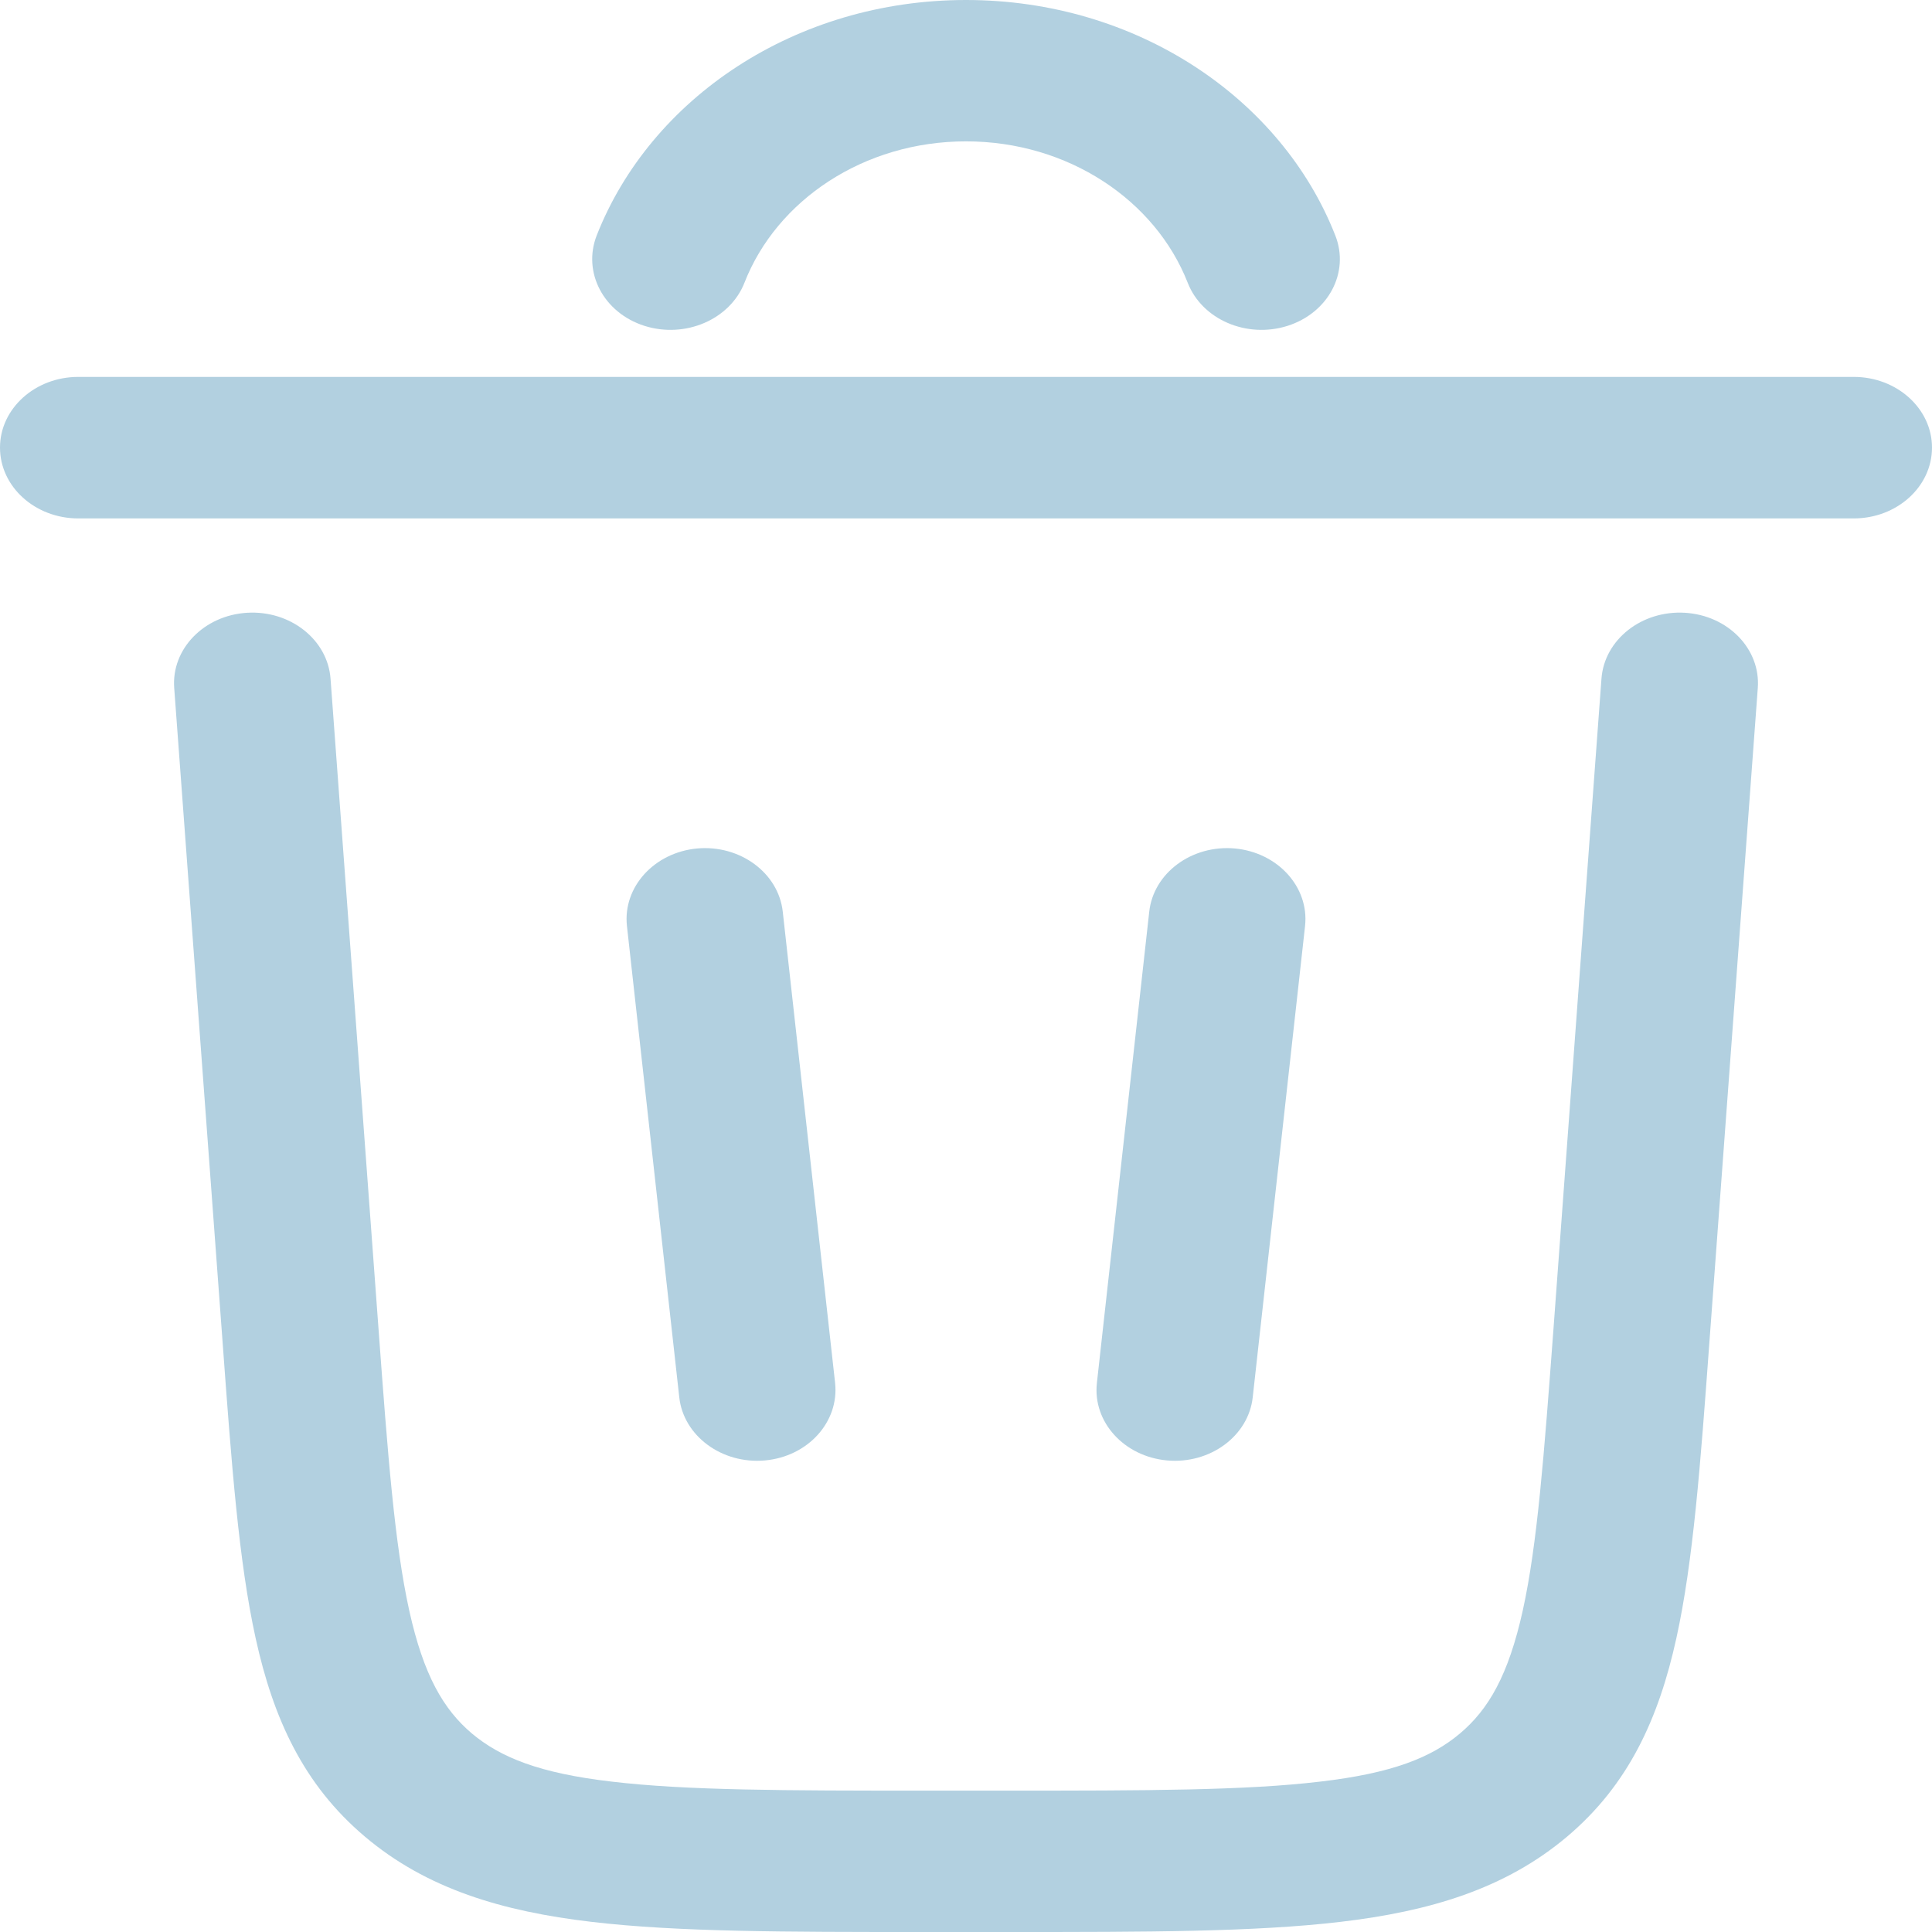 <svg width="12" height="12" viewBox="0 0 12 12" fill="none" xmlns="http://www.w3.org/2000/svg">
<path d="M4.624 1.756C4.824 1.244 5.365 0.878 6 0.878C6.635 0.878 7.176 1.244 7.377 1.756C7.466 1.985 7.744 2.104 7.997 2.024C8.251 1.943 8.384 1.692 8.294 1.463C7.96 0.611 7.06 0 6 0C4.94 0 4.04 0.611 3.706 1.463C3.617 1.692 3.749 1.943 4.003 2.024C4.256 2.104 4.534 1.985 4.624 1.756Z" fill="#B2D0E0"/>
<path d="M0.486 2.341C0.218 2.341 0 2.538 0 2.78C0 3.023 0.218 3.22 0.486 3.22H11.514C11.782 3.22 12 3.023 12 2.78C12 2.538 11.782 2.341 11.514 2.341H0.486Z" fill="#B2D0E0"/>
<path d="M2.053 4.215C2.035 3.973 1.803 3.79 1.535 3.806C1.267 3.822 1.064 4.031 1.082 4.273L1.383 8.342C1.438 9.093 1.483 9.7 1.588 10.176C1.697 10.671 1.883 11.084 2.267 11.408C2.65 11.732 3.12 11.872 3.674 11.937C4.207 12 4.881 12 5.715 12H6.285C7.119 12 7.792 12 8.326 11.937C8.88 11.872 9.349 11.732 9.733 11.408C10.117 11.084 10.303 10.671 10.412 10.176C10.517 9.7 10.562 9.093 10.617 8.342L10.918 4.273C10.936 4.031 10.733 3.822 10.465 3.806C10.197 3.79 9.965 3.973 9.947 4.215L9.649 8.253C9.59 9.042 9.549 9.591 9.458 10.004C9.369 10.405 9.246 10.617 9.068 10.767C8.891 10.916 8.648 11.014 8.199 11.066C7.737 11.121 7.127 11.122 6.251 11.122H5.749C4.873 11.122 4.263 11.121 3.8 11.066C3.351 11.014 3.109 10.916 2.931 10.767C2.754 10.617 2.631 10.405 2.542 10.004C2.451 9.591 2.409 9.042 2.351 8.253L2.053 4.215Z" fill="#B2D0E0"/>
<path d="M4.862 5.664C4.836 5.422 4.597 5.246 4.33 5.27C4.063 5.295 3.868 5.51 3.894 5.751L4.219 8.678C4.245 8.919 4.484 9.095 4.751 9.071C5.018 9.047 5.213 8.832 5.187 8.59L4.862 5.664Z" fill="#B2D0E0"/>
<path d="M8.106 5.751C8.132 5.51 7.937 5.295 7.67 5.27C7.403 5.246 7.164 5.422 7.138 5.664L6.813 8.59C6.786 8.832 6.982 9.047 7.249 9.071C7.516 9.095 7.755 8.919 7.781 8.678L8.106 5.751Z" fill="#B2D0E0"/>
</svg>
